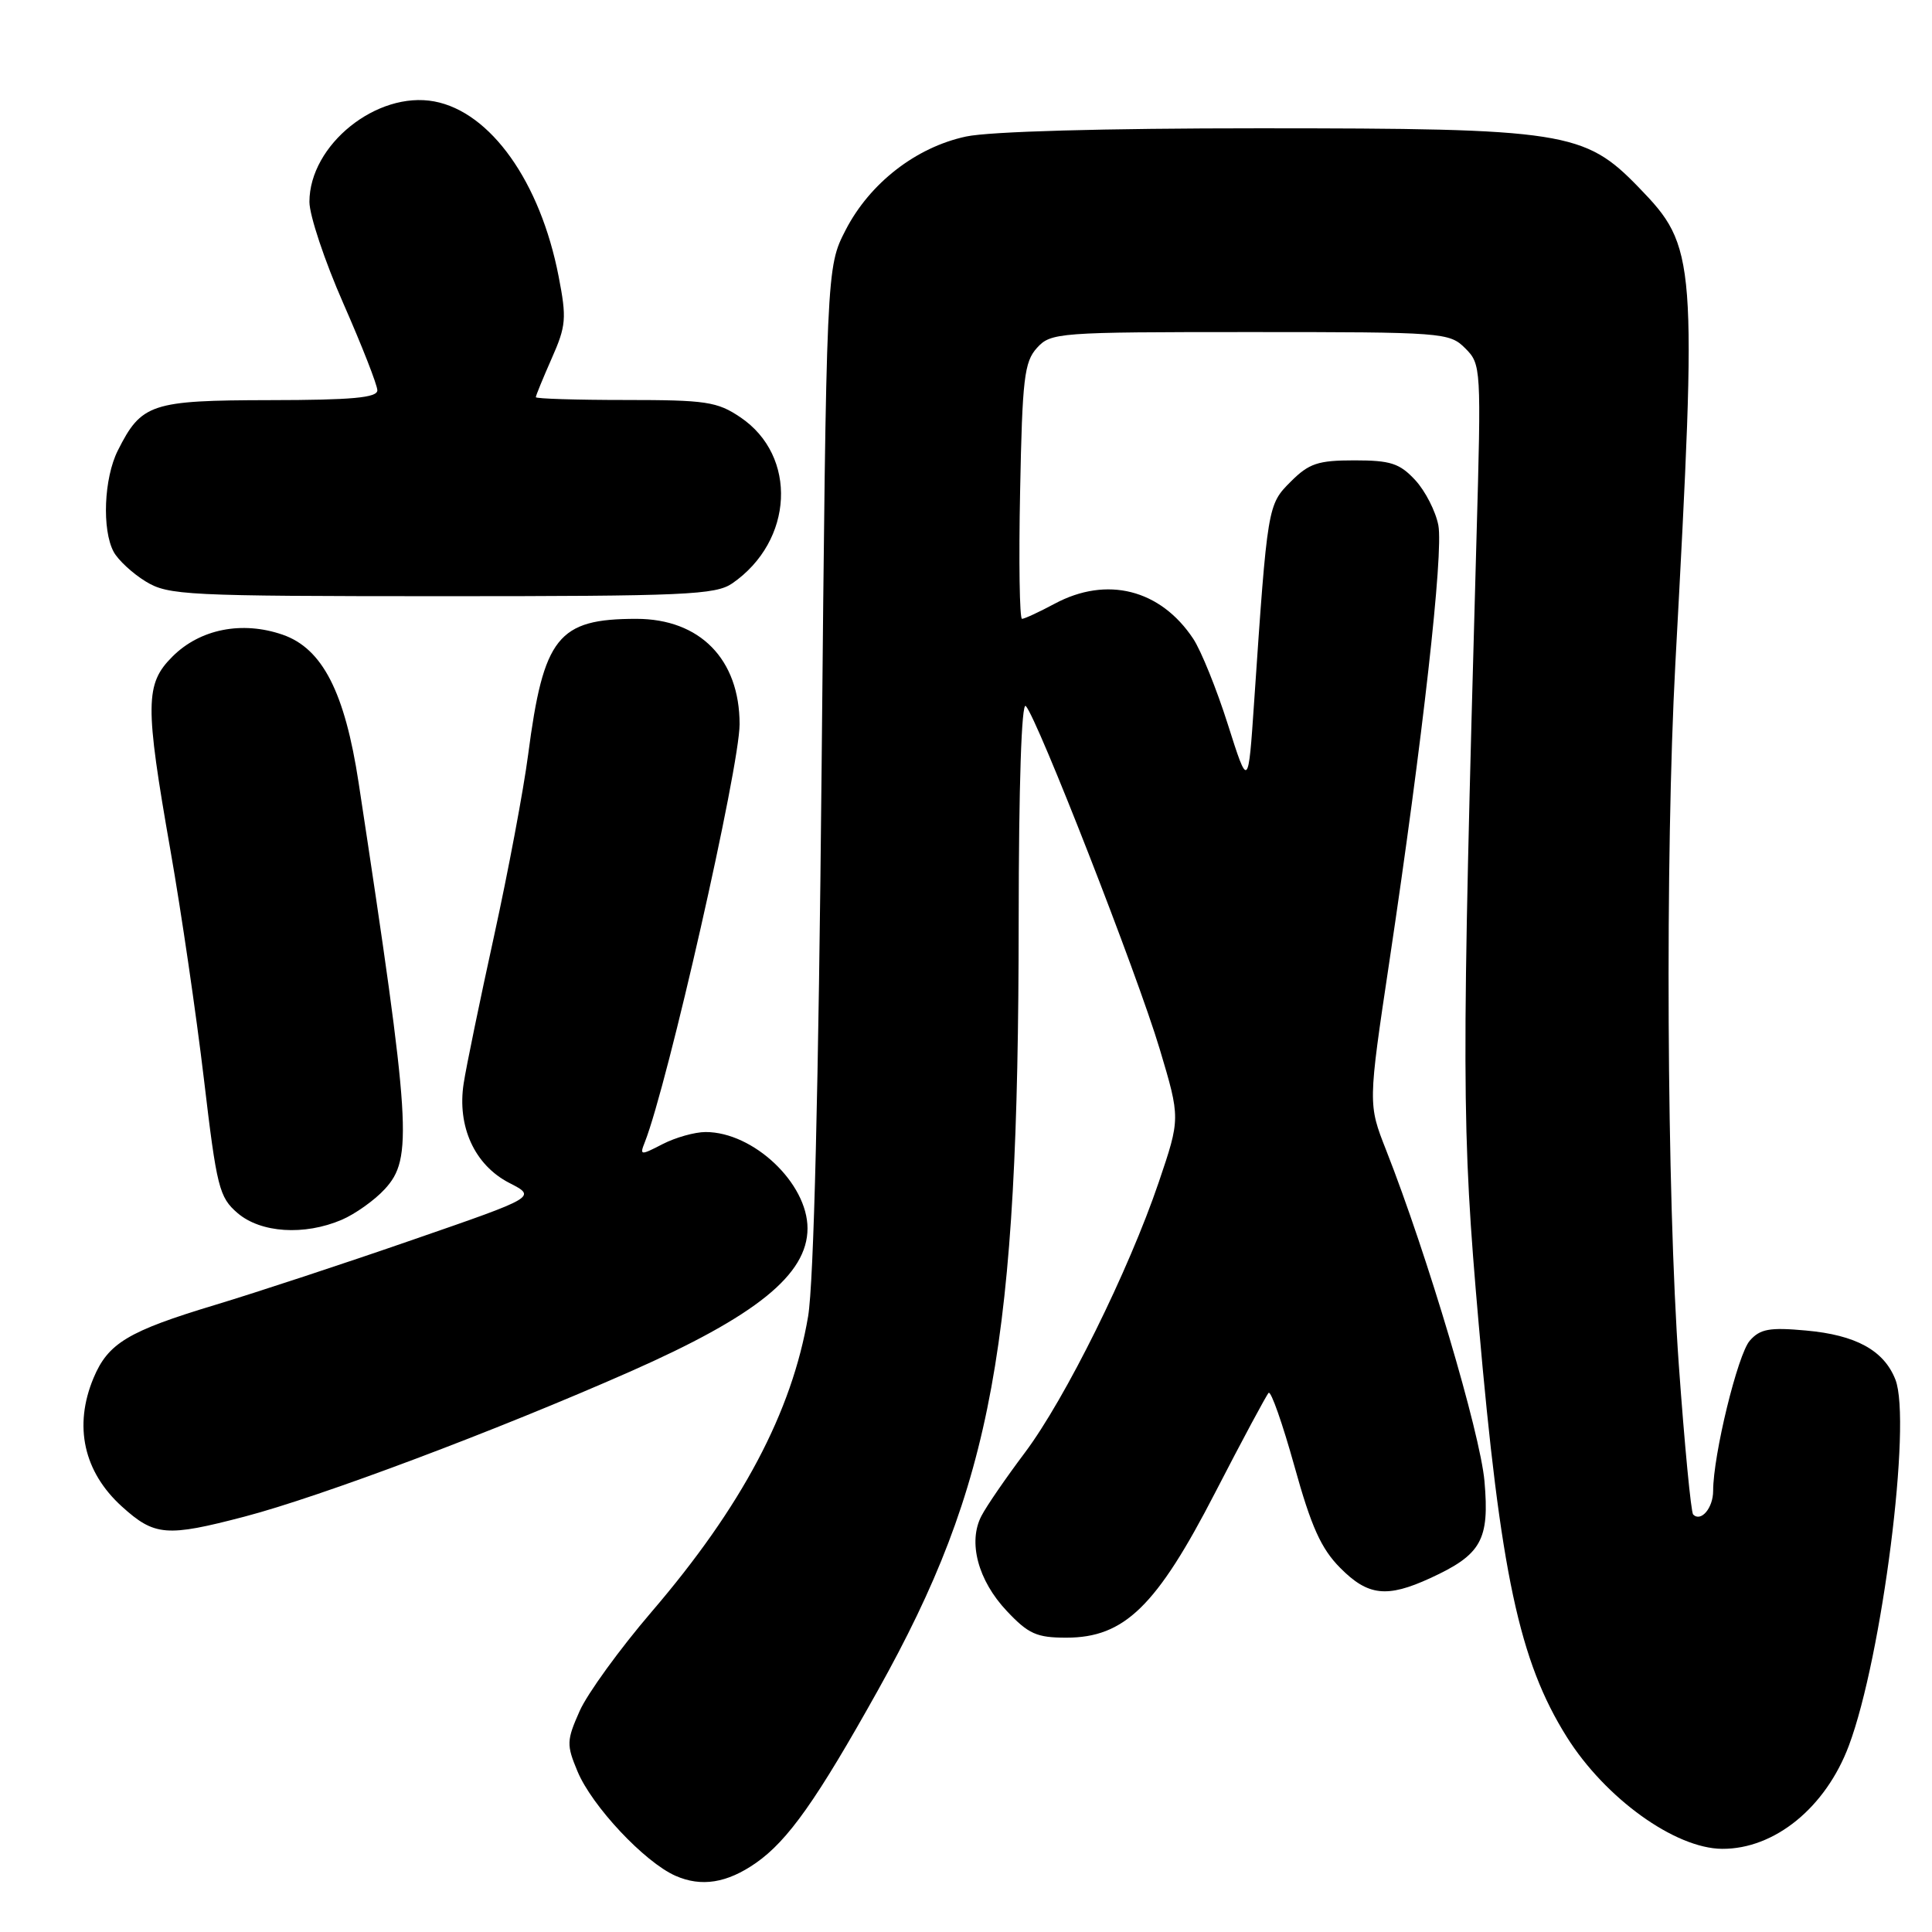 <?xml version="1.0" encoding="UTF-8" standalone="no"?>
<!DOCTYPE svg PUBLIC "-//W3C//DTD SVG 1.1//EN" "http://www.w3.org/Graphics/SVG/1.1/DTD/svg11.dtd" >
<svg xmlns="http://www.w3.org/2000/svg" xmlns:xlink="http://www.w3.org/1999/xlink" version="1.1" viewBox="0 0 256 256">
 <g >
 <path fill="currentColor"
d=" M 100.18 246.84 C 104.42 243.87 108.23 238.48 116.32 223.99 C 131.57 196.66 134.95 178.19 134.98 122.05 C 134.99 104.07 135.36 92.97 135.92 93.55 C 137.43 95.11 150.69 129.05 153.66 138.98 C 156.41 148.18 156.41 148.18 153.54 156.65 C 149.54 168.42 141.16 185.35 135.79 192.50 C 133.31 195.80 130.72 199.56 130.05 200.86 C 128.23 204.32 129.59 209.43 133.41 213.47 C 136.27 216.51 137.37 217.00 141.29 217.00 C 148.99 217.00 153.25 212.85 161.02 197.77 C 164.61 190.81 167.80 184.87 168.10 184.56 C 168.41 184.26 169.94 188.62 171.51 194.25 C 173.74 202.29 175.05 205.20 177.58 207.75 C 181.26 211.47 183.77 211.75 189.50 209.12 C 196.31 205.99 197.38 204.07 196.70 196.26 C 196.13 189.85 189.12 166.25 183.67 152.40 C 181.27 146.30 181.27 146.30 184.10 127.40 C 188.51 97.97 191.28 73.31 190.59 69.61 C 190.24 67.76 188.86 65.06 187.53 63.62 C 185.46 61.39 184.26 61.00 179.47 61.00 C 174.63 61.00 173.45 61.40 171.03 63.82 C 167.97 66.88 167.95 66.96 166.18 93.00 C 165.40 104.50 165.40 104.50 162.70 96.00 C 161.22 91.33 159.15 86.21 158.11 84.64 C 153.77 78.09 146.66 76.29 139.74 80.00 C 137.69 81.10 135.74 82.00 135.42 82.00 C 135.10 82.00 134.98 74.40 135.17 65.10 C 135.46 50.17 135.72 47.96 137.40 46.10 C 139.25 44.07 140.15 44.00 165.65 44.00 C 191.26 44.00 192.06 44.06 194.15 46.15 C 196.26 48.26 196.28 48.67 195.64 71.40 C 193.64 143.08 193.65 149.35 195.94 175.50 C 198.82 208.47 201.31 220.12 207.61 230.16 C 212.71 238.28 221.94 244.93 228.18 244.98 C 235.13 245.03 241.92 239.51 244.99 231.29 C 249.39 219.55 253.34 188.39 251.15 182.80 C 249.63 178.93 245.91 176.89 239.29 176.30 C 234.48 175.86 233.22 176.09 231.86 177.64 C 230.26 179.44 227.00 192.82 227.00 197.55 C 227.00 199.82 225.39 201.72 224.35 200.68 C 224.07 200.40 223.21 191.47 222.45 180.83 C 220.85 158.45 220.63 113.28 221.99 88.00 C 224.91 34.02 224.81 32.75 217.14 24.83 C 209.96 17.41 207.35 17.00 166.84 17.00 C 146.22 17.00 131.12 17.42 128.01 18.09 C 121.37 19.51 115.25 24.27 112.05 30.48 C 109.50 35.44 109.50 35.44 108.87 101.47 C 108.46 144.34 107.83 169.93 107.08 174.42 C 104.93 187.12 98.30 199.63 86.31 213.61 C 82.12 218.50 77.84 224.40 76.81 226.71 C 75.07 230.63 75.05 231.19 76.52 234.71 C 78.43 239.31 85.40 246.74 89.50 248.55 C 92.94 250.07 96.34 249.52 100.18 246.84 Z  M 32.40 200.96 C 42.49 198.32 65.81 189.55 83.46 181.76 C 100.21 174.37 107.00 168.89 107.00 162.76 C 107.00 156.78 99.83 150.00 93.50 150.00 C 92.07 150.00 89.51 150.72 87.80 151.60 C 84.86 153.12 84.74 153.11 85.44 151.35 C 88.47 143.67 98.00 101.64 98.00 95.96 C 98.00 87.36 92.75 82.00 84.32 82.00 C 73.92 82.00 72.02 84.39 69.98 100.00 C 69.37 104.67 67.34 115.47 65.47 124.00 C 63.60 132.53 61.78 141.32 61.44 143.55 C 60.55 149.27 62.89 154.38 67.48 156.74 C 71.11 158.60 71.11 158.60 54.80 164.24 C 45.84 167.35 34.00 171.25 28.50 172.91 C 16.97 176.39 14.32 177.98 12.39 182.60 C 9.74 188.95 11.08 195.03 16.15 199.62 C 20.48 203.54 22.06 203.67 32.40 200.96 Z  M 45.28 161.63 C 47.05 160.87 49.62 159.05 50.98 157.57 C 54.73 153.50 54.47 149.38 47.52 103.72 C 45.69 91.71 42.72 85.92 37.45 84.10 C 32.07 82.24 26.50 83.35 22.85 87.00 C 19.22 90.62 19.19 93.32 22.59 112.71 C 24.02 120.84 26.01 134.47 27.02 142.99 C 28.72 157.37 29.04 158.64 31.48 160.74 C 34.55 163.37 40.31 163.75 45.28 161.63 Z  M 97.03 77.30 C 105.17 71.68 105.72 60.42 98.10 55.29 C 95.04 53.22 93.54 53.00 82.85 53.00 C 76.33 53.00 71.00 52.83 71.00 52.63 C 71.00 52.42 71.95 50.11 73.10 47.50 C 75.02 43.17 75.10 42.18 74.02 36.62 C 71.59 24.10 65.01 14.84 57.55 13.44 C 49.94 12.02 41.01 19.19 41.00 26.75 C 41.00 28.53 43.02 34.59 45.50 40.22 C 47.97 45.84 50.00 51.02 50.00 51.72 C 50.00 52.70 46.64 53.01 35.75 53.02 C 20.01 53.05 18.74 53.47 15.61 59.70 C 13.77 63.36 13.49 70.19 15.06 73.12 C 15.65 74.21 17.56 75.98 19.31 77.05 C 22.31 78.88 24.62 78.99 58.53 79.00 C 90.84 79.00 94.81 78.82 97.03 77.30 Z "/>
</g>
</svg>